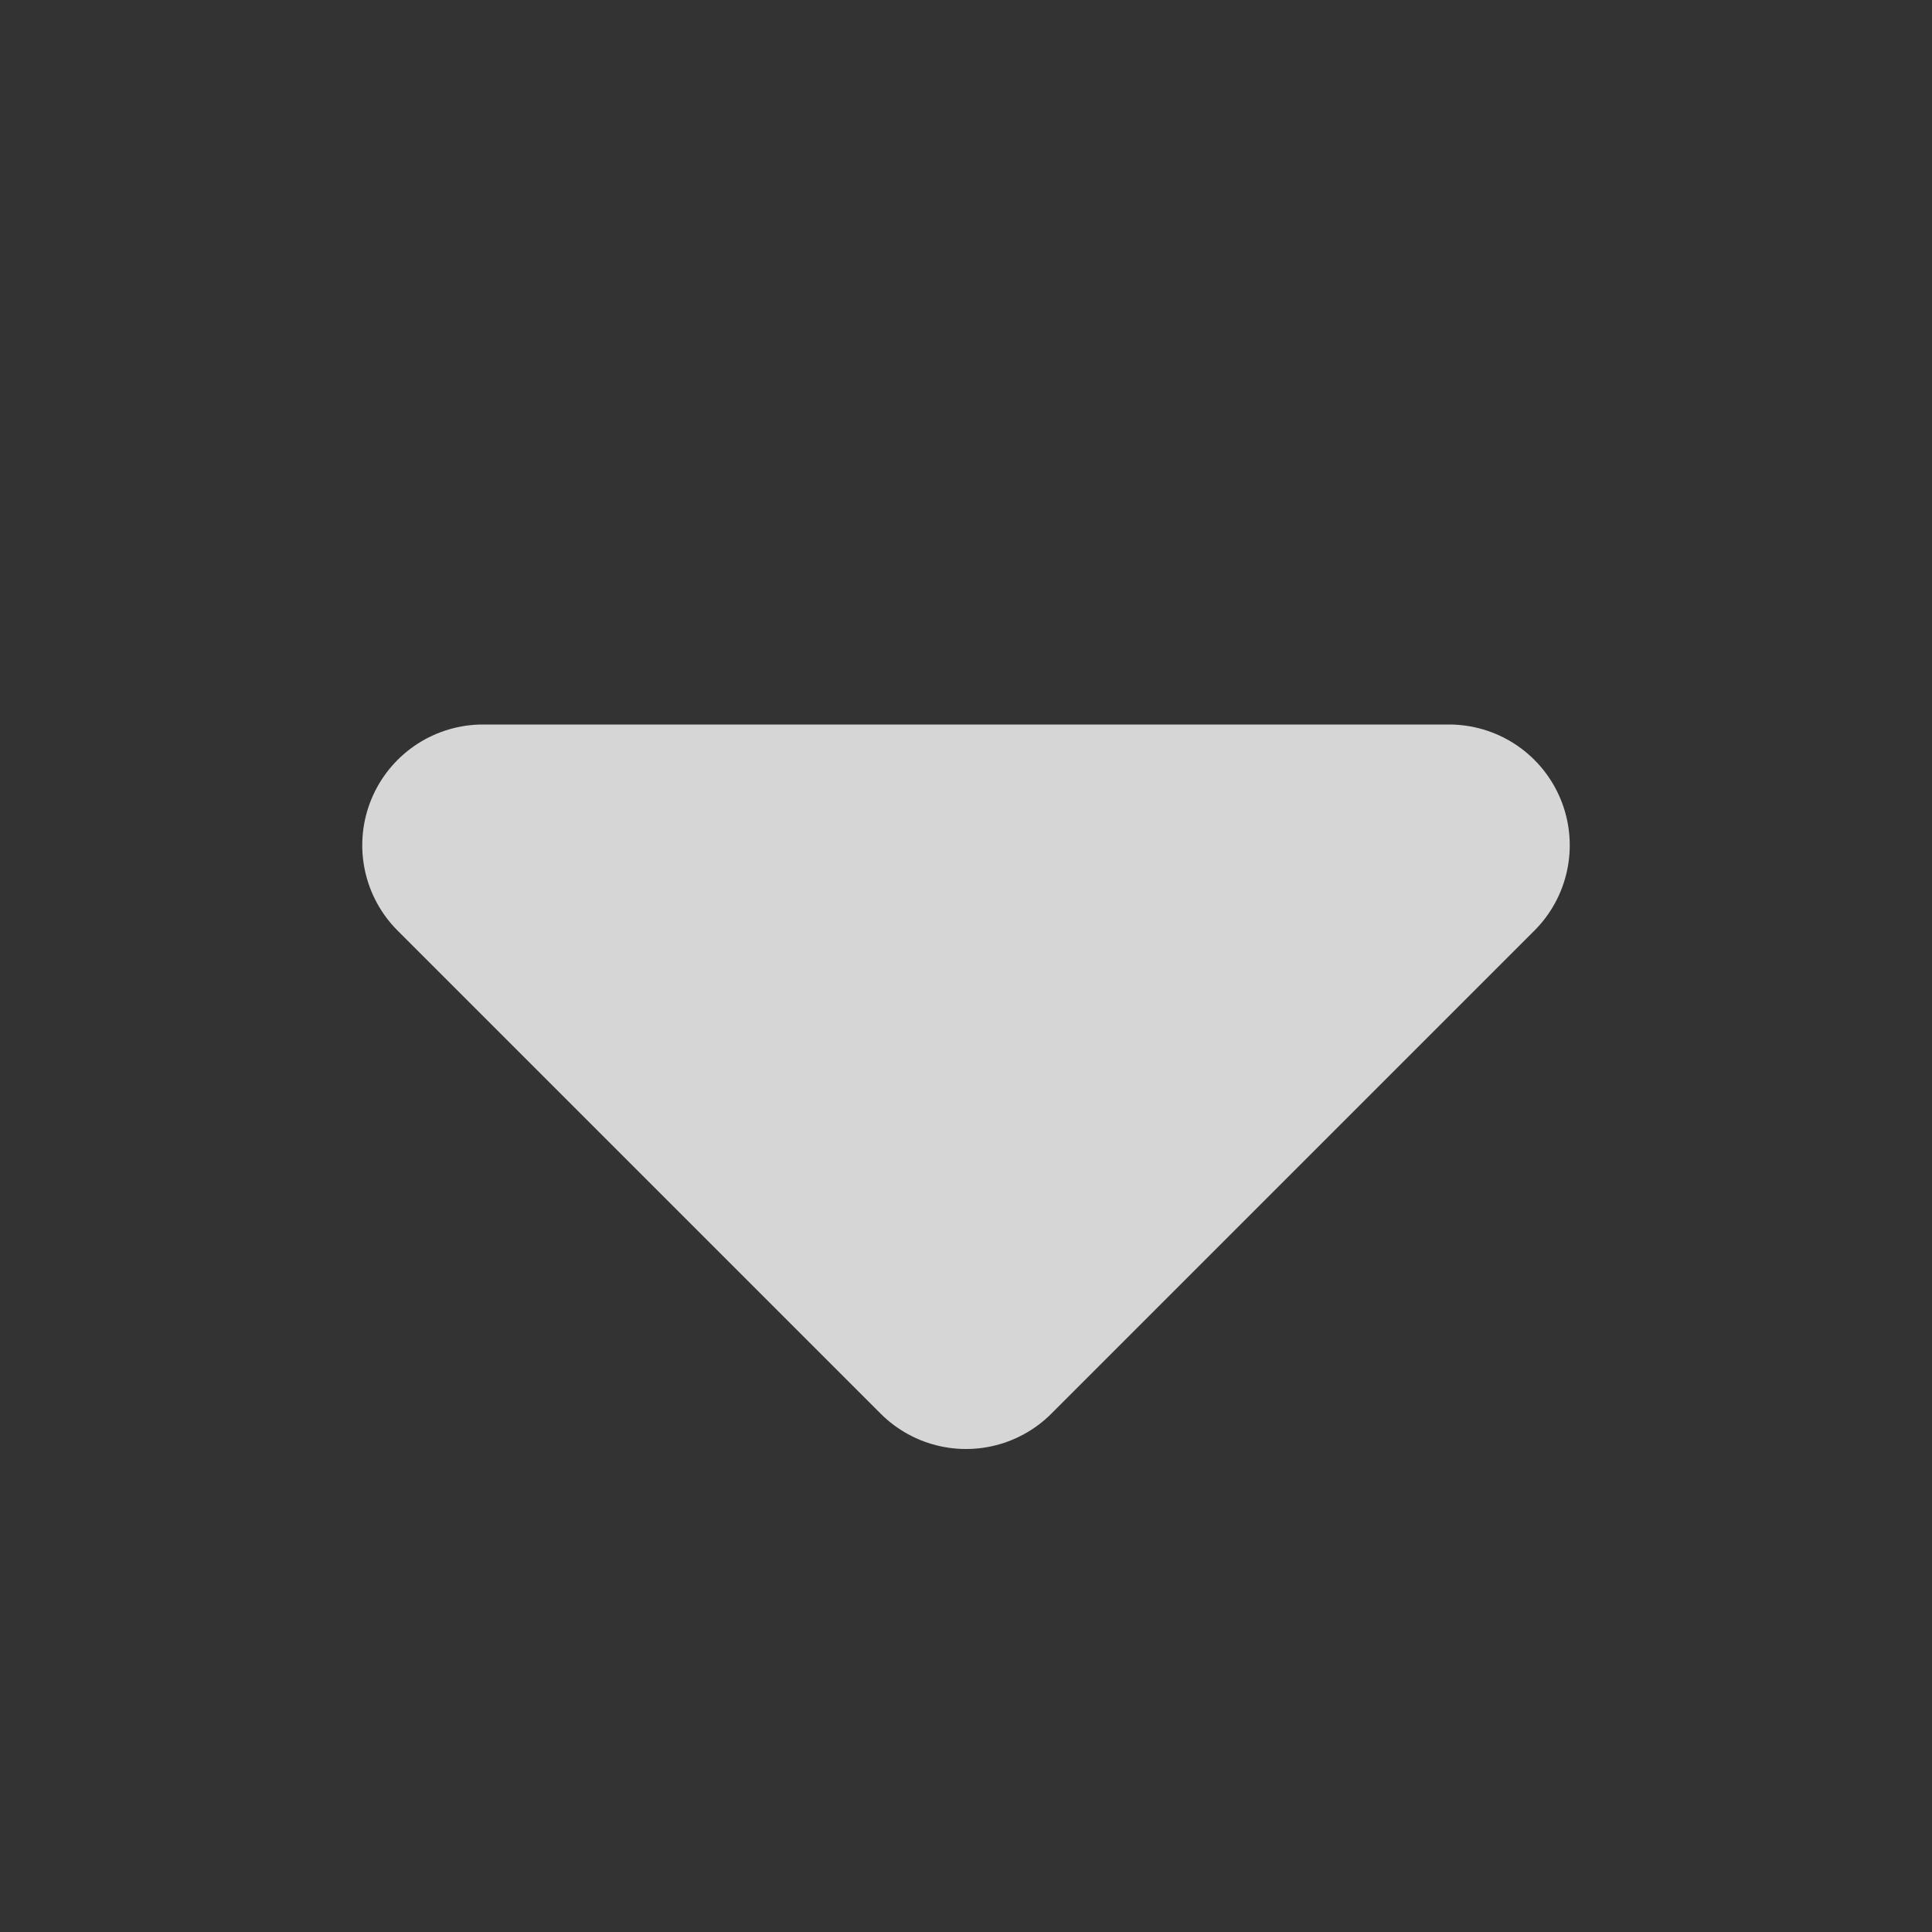 <svg xmlns="http://www.w3.org/2000/svg" width="20" height="20" viewBox="0 0 20 20" fill="none">
  <rect x="0" y="0" width="20" height="20" fill="#333333" stroke="none"/>
  <g opacity="0.8">
    <path d="M15 8.75L10 13.75L5 8.75L15 8.75Z" fill="white" stroke="white" stroke-width="2.5"
      stroke-linejoin="round" />
  </g>
</svg>
